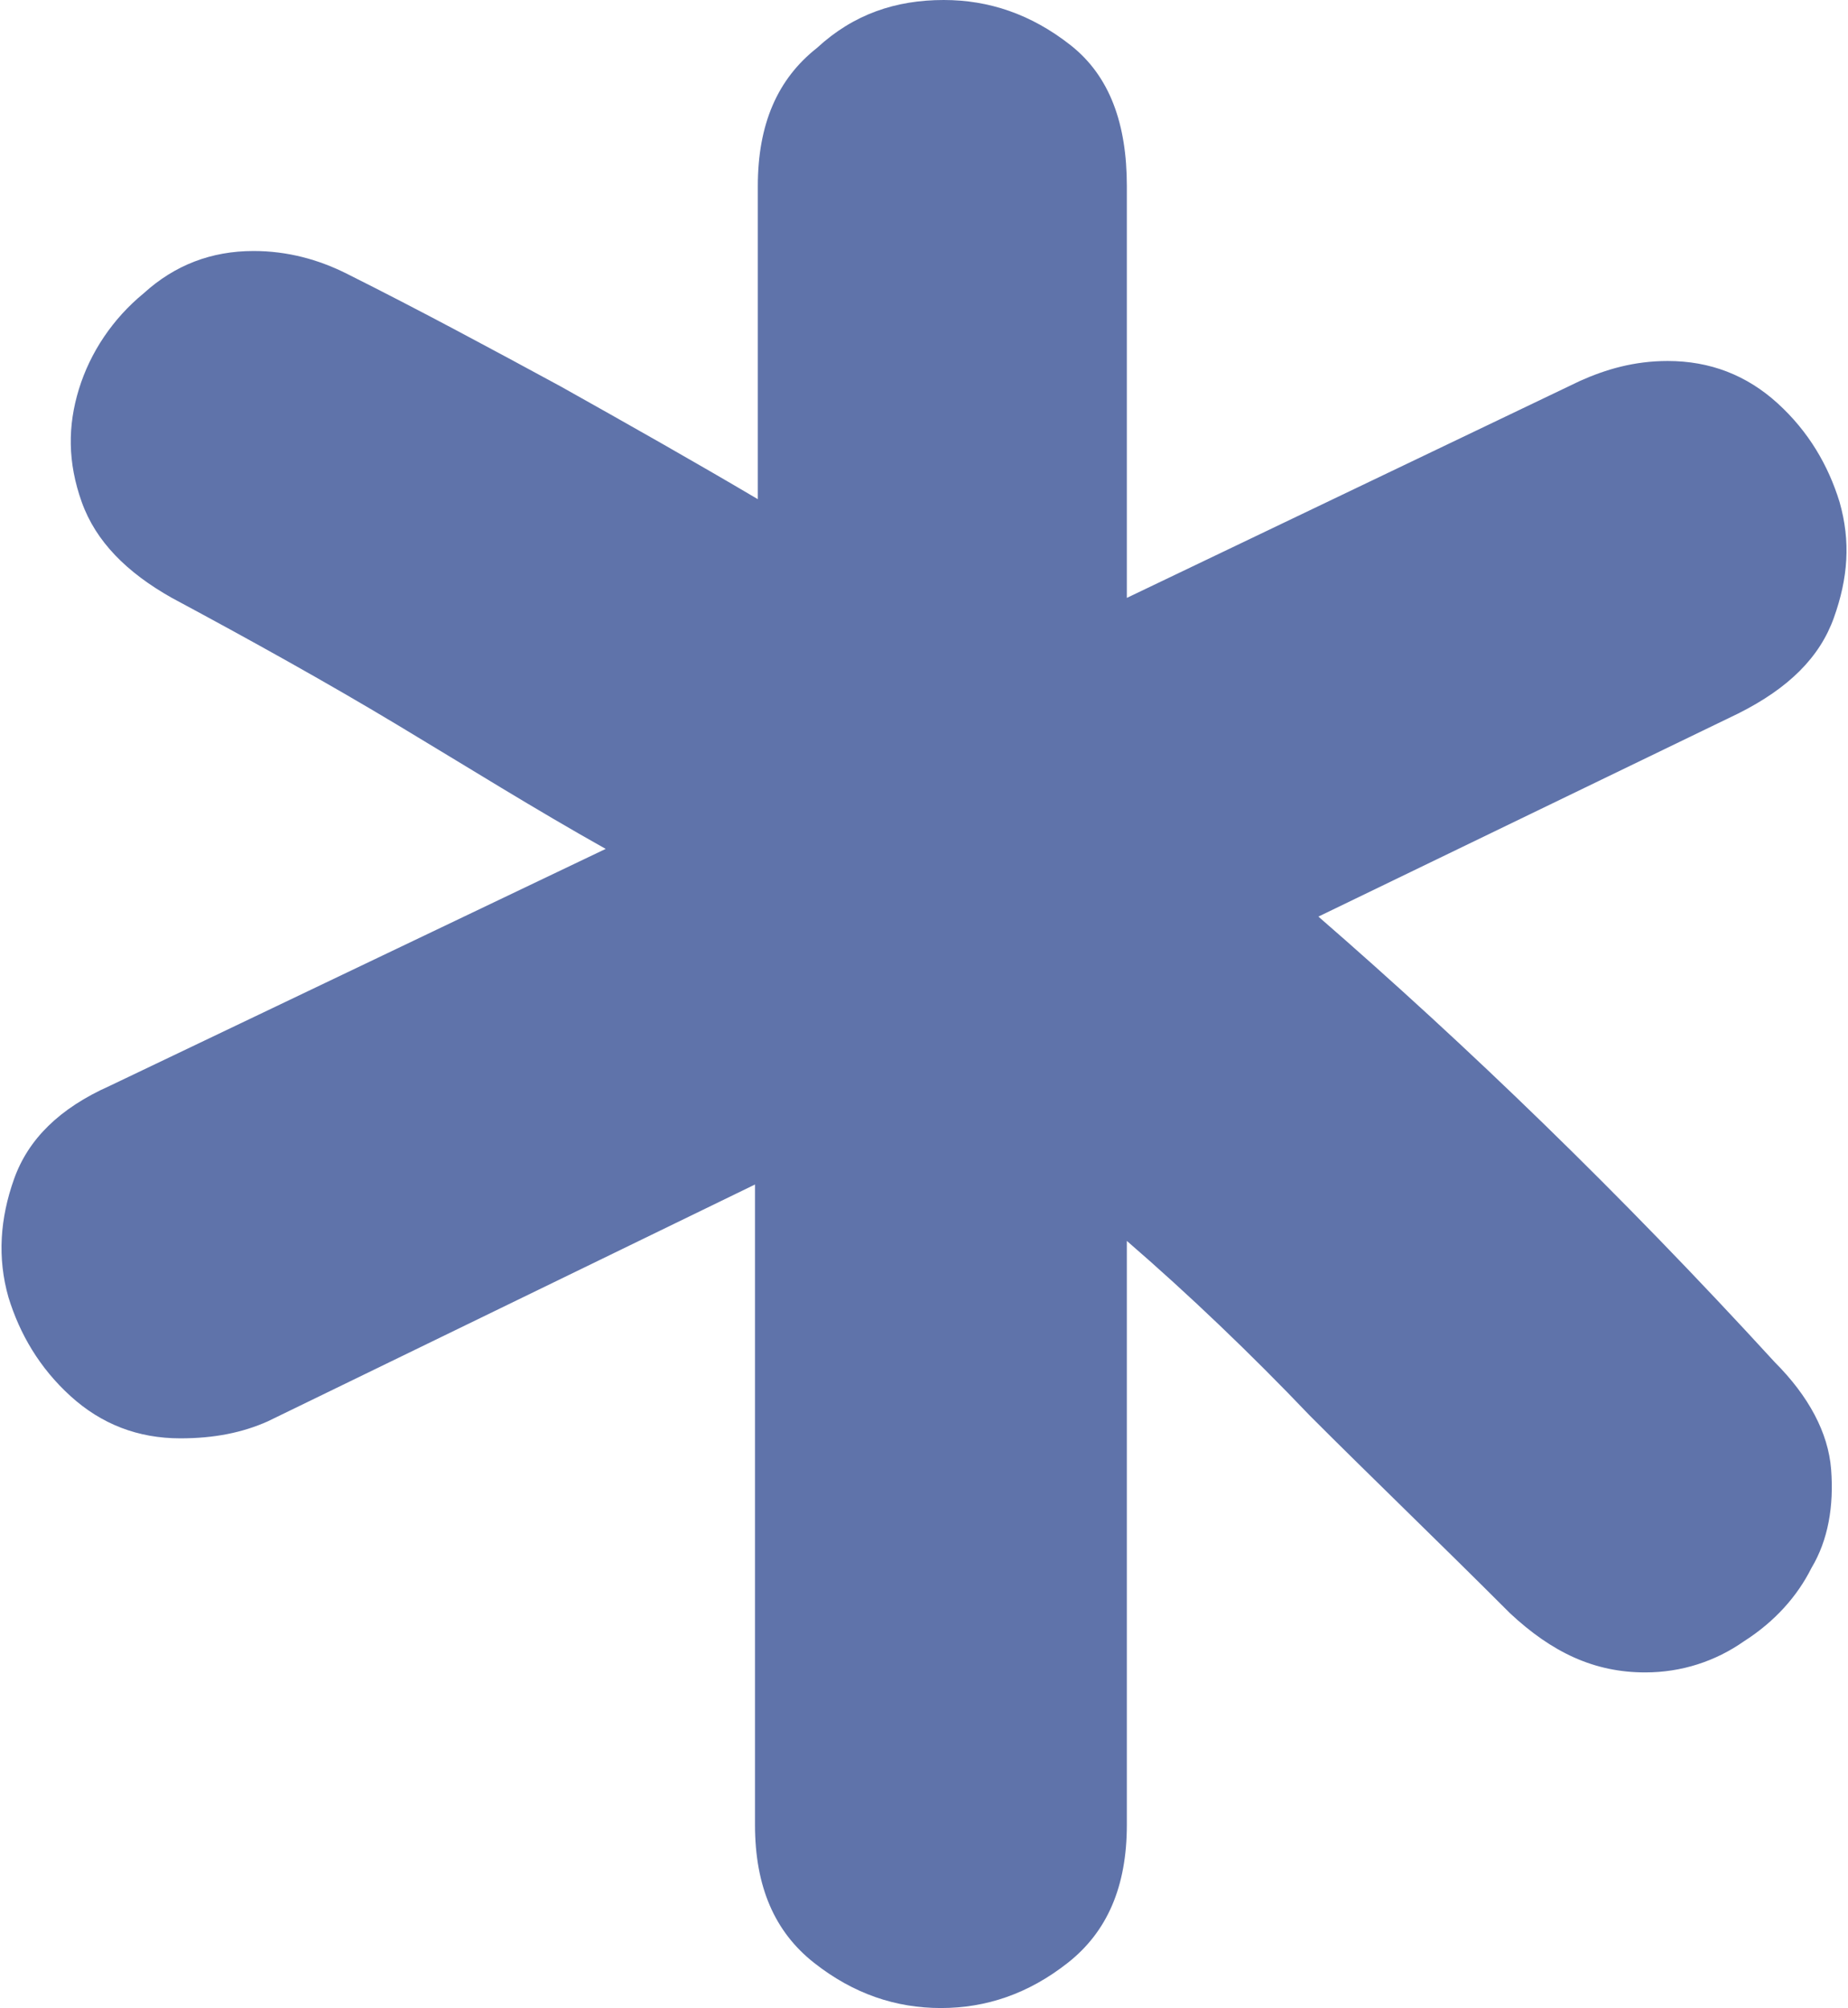 <svg viewBox="0 0 81 88" fill="none" xmlns="http://www.w3.org/2000/svg">
    <path d="M17.411 31.764C14.324 29.91 10.99 28.056 7.533 26.202C5.557 25.09 4.199 23.73 3.582 22C2.964 20.27 2.964 18.663 3.458 17.056C3.952 15.449 4.94 13.966 6.298 12.854C7.656 11.618 9.261 11 11.114 11C12.595 11 13.954 11.371 15.188 11.989C18.399 13.595 21.609 15.326 24.572 16.933C27.659 18.663 30.499 20.27 33.216 21.876V8.157C33.216 5.438 34.08 3.461 35.809 2.101C37.414 0.618 39.266 0 41.365 0C43.341 0 45.193 0.618 46.922 1.978C48.65 3.337 49.391 5.438 49.391 8.157V26.202L69.271 16.685C70.382 16.191 71.617 15.82 73.098 15.82C74.95 15.82 76.556 16.438 77.914 17.674C79.272 18.91 80.136 20.393 80.63 22C81.124 23.73 81.001 25.337 80.383 27.067C79.766 28.798 78.408 30.157 76.185 31.27L57.787 40.169C64.332 45.854 70.999 52.281 77.79 59.697C79.272 61.18 80.136 62.786 80.26 64.393C80.383 66 80.136 67.483 79.396 68.719C78.778 69.955 77.79 71.067 76.432 71.933C75.197 72.798 73.716 73.292 72.111 73.292C69.888 73.292 68.036 72.427 66.184 70.697C63.097 67.607 60.133 64.764 57.417 62.045C54.824 59.326 52.107 56.73 49.391 54.382V79.966C49.391 82.685 48.527 84.663 46.798 86.022C45.069 87.382 43.217 88 41.242 88C39.266 88 37.414 87.382 35.685 86.022C33.956 84.663 33.092 82.685 33.092 79.966V51.91L11.731 62.292C10.62 62.786 9.385 63.034 7.903 63.034C6.051 63.034 4.446 62.416 3.088 61.18C1.729 59.944 0.865 58.461 0.371 56.854C-0.123 55.124 0.001 53.393 0.618 51.663C1.236 49.933 2.594 48.573 4.816 47.584L26.548 37.202C23.461 35.472 20.498 33.618 17.411 31.764Z" fill="#5F73AA"/>
</svg>
